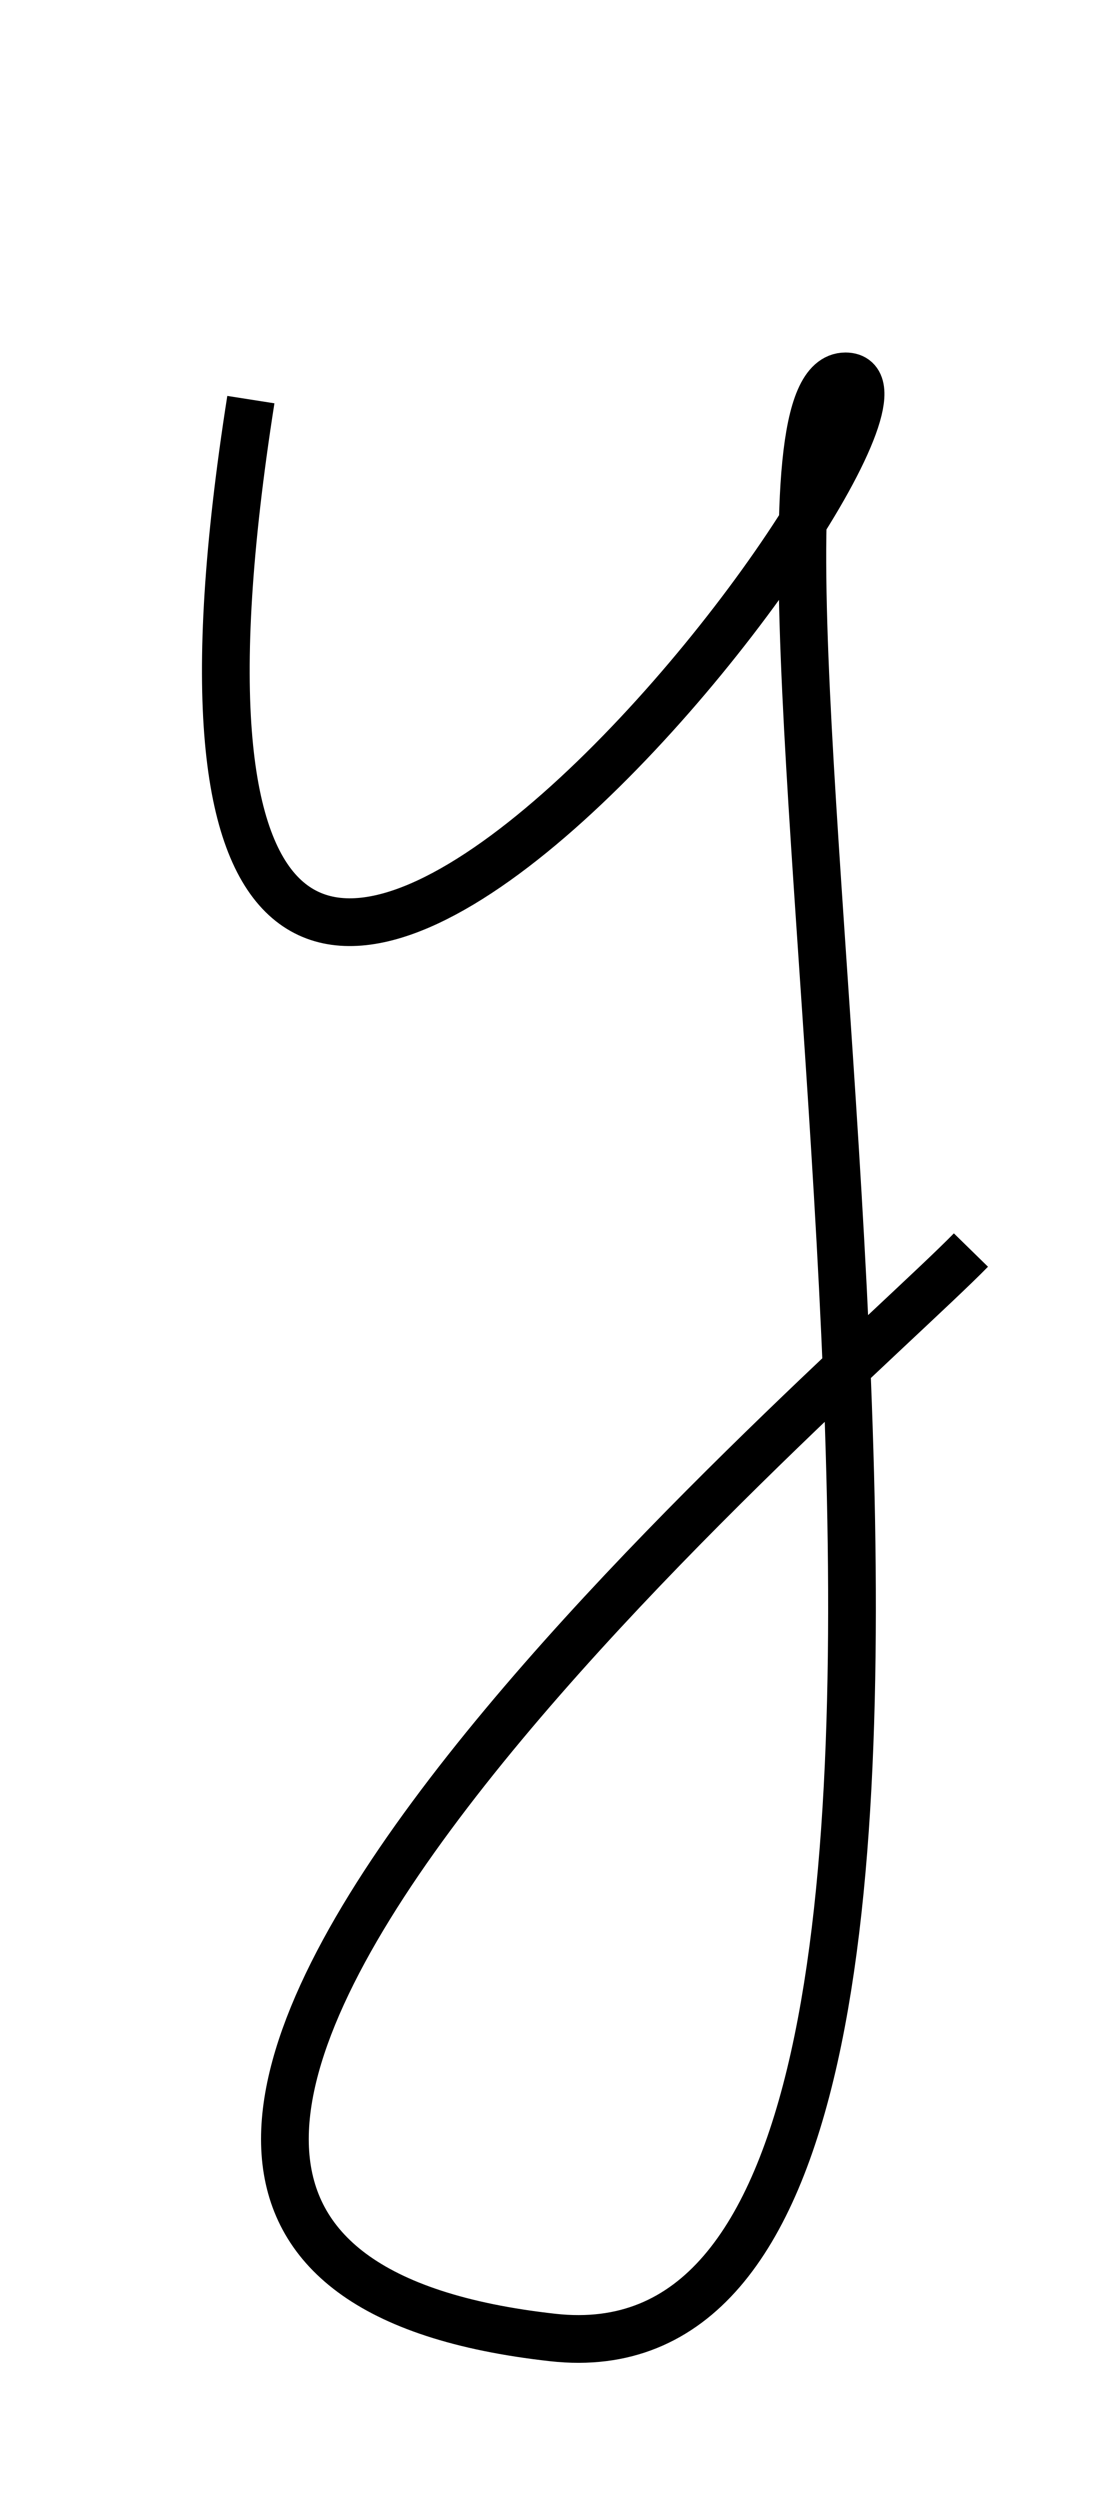 <?xml version="1.0" encoding="UTF-8" standalone="no"?>
<svg
   xmlns:dc="http://purl.org/dc/elements/1.1/"
   xmlns:cc="http://creativecommons.org/ns#"
   xmlns:rdf="http://www.w3.org/1999/02/22-rdf-syntax-ns#"
   xmlns:svg="http://www.w3.org/2000/svg"
   xmlns="http://www.w3.org/2000/svg"
   xmlns:sodipodi="http://sodipodi.sourceforge.net/DTD/sodipodi-0.dtd"
   xmlns:inkscape="http://www.inkscape.org/namespaces/inkscape"
   inkscape:version="1.0 (4035a4fb49, 2020-05-01)"
   sodipodi:docname="y.svg"
   id="svg10"
   viewBox="0 0 488 1102"
   style="shape-rendering:geometricPrecision; text-rendering:geometricPrecision; image-rendering:optimizeQuality; fill-rule:evenodd; clip-rule:evenodd"
   version="1.1"
   height="19.404mm"
   width="8.587mm"
   xml:space="preserve"><sodipodi:namedview
   inkscape:current-layer="svg10"
   inkscape:window-maximized="1"
   inkscape:window-y="-8"
   inkscape:window-x="-8"
   inkscape:cy="36.669354"
   inkscape:cx="16.226835"
   inkscape:zoom="7.3358261"
   showgrid="false"
   id="namedview12"
   inkscape:window-height="705"
   inkscape:window-width="1366"
   inkscape:pageshadow="2"
   inkscape:pageopacity="0"
   guidetolerance="10"
   gridtolerance="10"
   objecttolerance="10"
   borderopacity="1"
   bordercolor="#666666"
   pagecolor="#ffffff" />
 <defs
   id="defs4">
  <style
   id="style2"
   type="text/css">
   <![CDATA[
    .str0 {stroke:black;stroke-width:11.36}
    .fil0 {fill:none}
   ]]>
  </style>
 </defs>
 
<path
   id="path839"
   d="M 110.688,175.891 C 28.27,700.43 436.111,165.642 373.06,165.642 c -77.119,0 122.043,892.915 -129.136,865.007 C -83.745,994.241 367.214,613.58 428.404,551"
   style="fill:none;stroke:#000000;stroke-width:21.052;stroke-linecap:butt;stroke-linejoin:miter;stroke-opacity:1;stroke-miterlimit:4;stroke-dasharray:none" /></svg>

